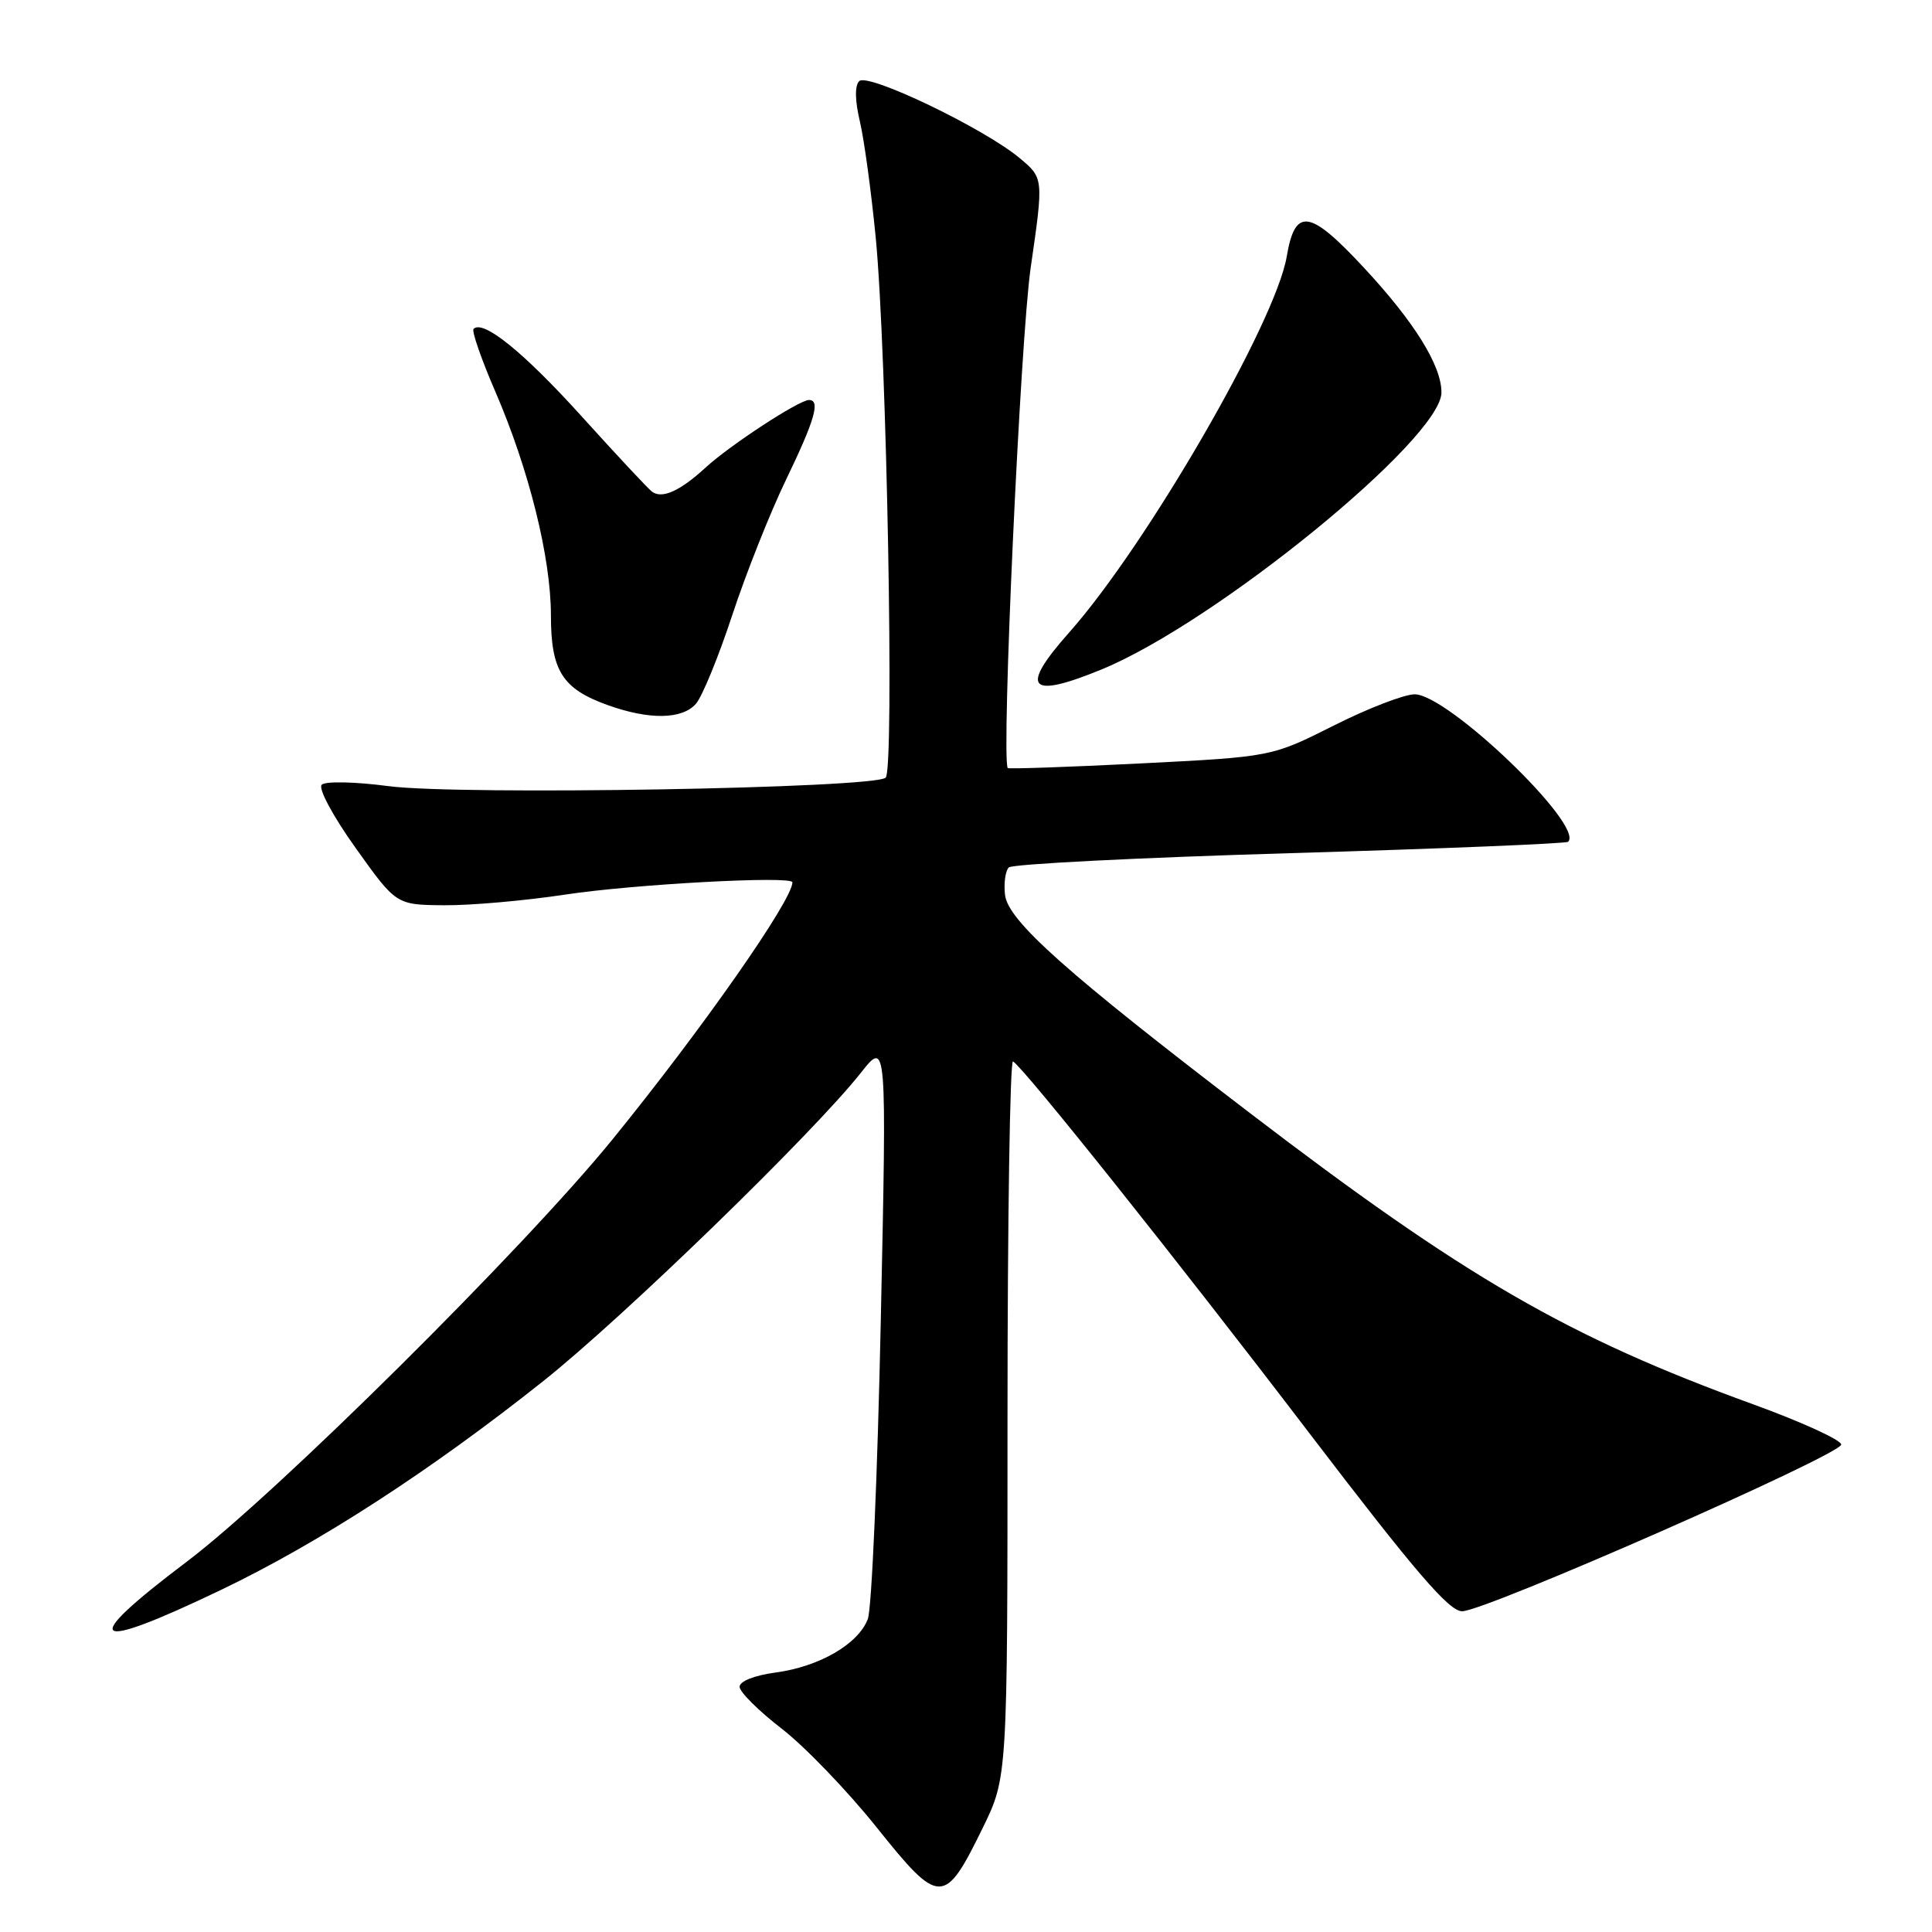 <?xml version="1.0" encoding="UTF-8" standalone="no"?>
<!DOCTYPE svg PUBLIC "-//W3C//DTD SVG 1.1//EN" "http://www.w3.org/Graphics/SVG/1.1/DTD/svg11.dtd" >
<svg xmlns="http://www.w3.org/2000/svg" xmlns:xlink="http://www.w3.org/1999/xlink" version="1.1" viewBox="0 0 256 256">
 <g >
 <path fill="currentColor"
d=" M 130.20 242.24 C 133.50 235.50 133.50 235.50 133.50 187.85 C 133.50 161.64 133.83 140.40 134.23 140.64 C 135.76 141.59 156.19 167.21 173.50 189.91 C 187.53 208.29 192.00 213.50 193.74 213.50 C 196.79 213.50 243.93 192.77 243.97 191.41 C 243.99 190.82 238.71 188.40 232.25 186.06 C 207.71 177.14 194.12 169.27 165.60 147.47 C 141.34 128.93 133.57 122.01 133.17 118.58 C 132.99 117.03 133.22 115.39 133.67 114.94 C 134.13 114.49 150.89 113.64 170.93 113.05 C 190.97 112.46 207.56 111.78 207.79 111.54 C 209.95 109.38 191.85 92.00 187.45 92.00 C 186.08 92.00 181.25 93.86 176.73 96.14 C 168.50 100.28 168.50 100.28 151.10 101.16 C 141.53 101.64 133.62 101.91 133.53 101.77 C 132.66 100.41 135.21 44.88 136.57 35.48 C 138.29 23.60 138.29 23.60 135.10 20.94 C 130.36 16.99 114.99 9.61 113.85 10.75 C 113.25 11.35 113.28 13.32 113.94 16.10 C 114.51 18.52 115.45 25.45 116.04 31.50 C 117.50 46.59 118.52 101.88 117.36 103.04 C 115.94 104.46 60.91 105.40 51.50 104.17 C 47.04 103.58 43.12 103.50 42.63 103.98 C 42.14 104.46 44.10 108.13 47.13 112.37 C 52.50 119.90 52.50 119.90 58.88 119.95 C 62.39 119.98 69.59 119.34 74.88 118.54 C 83.96 117.16 105.00 116.02 105.00 116.91 C 105.00 119.28 93.01 136.41 81.14 151.00 C 69.36 165.48 36.55 198.02 24.75 206.93 C 10.28 217.85 11.77 219.06 29.33 210.65 C 42.28 204.44 57.12 194.83 72.00 182.99 C 82.65 174.52 107.80 150.10 114.07 142.15 C 117.50 137.81 117.50 137.81 116.71 174.93 C 116.28 195.35 115.51 213.17 114.99 214.53 C 113.73 217.85 108.55 220.85 102.75 221.62 C 99.96 222.00 98.00 222.77 98.00 223.51 C 98.00 224.19 100.51 226.69 103.58 229.06 C 106.65 231.43 112.32 237.33 116.18 242.16 C 124.49 252.56 125.15 252.57 130.20 242.24 Z  M 92.22 93.25 C 93.05 92.29 95.22 87.00 97.03 81.50 C 98.84 76.00 102.05 67.92 104.16 63.55 C 107.97 55.66 108.74 53.00 107.20 53.00 C 105.88 53.00 96.74 58.98 93.50 61.95 C 90.12 65.06 87.75 66.13 86.41 65.16 C 85.91 64.80 81.72 60.31 77.09 55.19 C 69.38 46.66 64.02 42.32 62.75 43.58 C 62.48 43.85 63.77 47.59 65.63 51.88 C 70.10 62.23 73.00 73.89 73.00 81.55 C 73.00 88.87 74.51 91.27 80.50 93.42 C 86.03 95.41 90.39 95.34 92.22 93.25 Z  M 146.00 88.69 C 161.11 82.47 191.00 58.10 191.00 52.00 C 191.00 48.44 187.43 42.69 180.77 35.52 C 173.53 27.72 171.61 27.44 170.50 33.98 C 169.03 42.71 151.92 72.27 141.65 83.83 C 135.04 91.27 136.30 92.68 146.00 88.69 Z "/>
</g>
</svg>